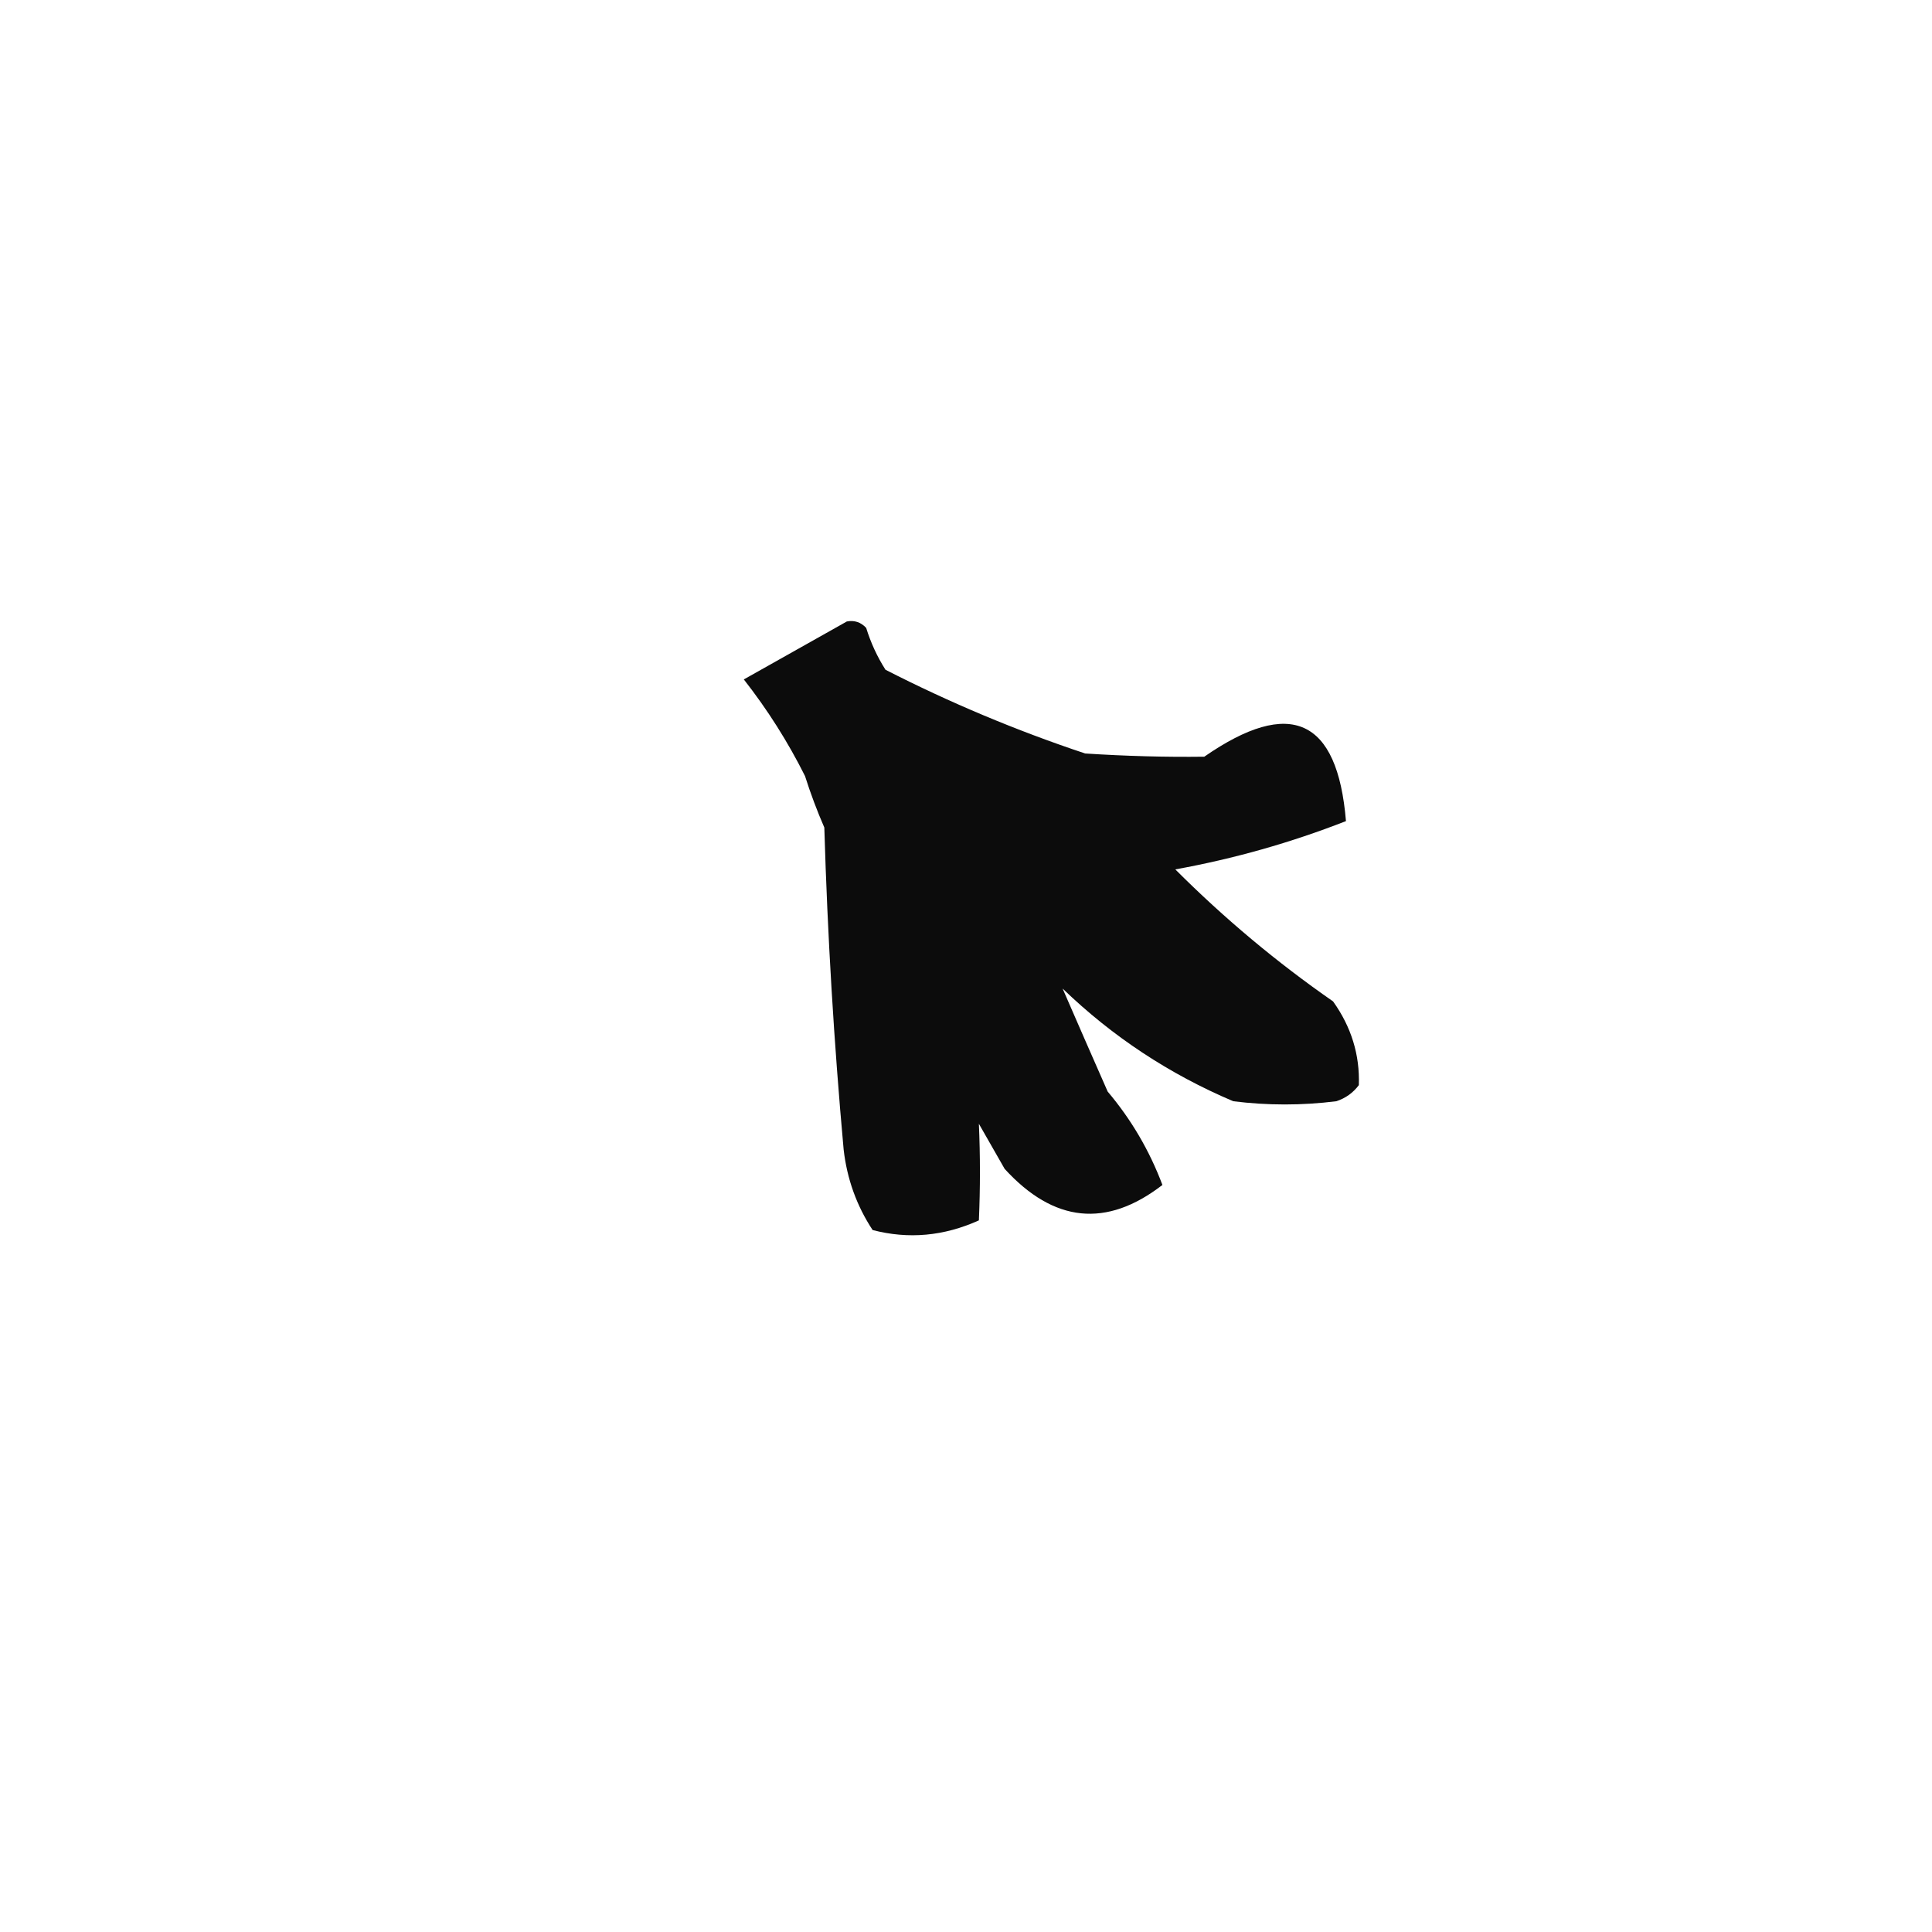 <?xml version="1.0" encoding="UTF-8"?>
<!DOCTYPE svg PUBLIC "-//W3C//DTD SVG 1.1//EN" "http://www.w3.org/Graphics/SVG/1.1/DTD/svg11.dtd">
<svg xmlns="http://www.w3.org/2000/svg" version="1.1" width="300px" height="300px" style="shape-rendering:geometricPrecision; text-rendering:geometricPrecision; image-rendering:optimizeQuality; fill-rule:evenodd; clip-rule:evenodd" xmlns:xlink="http://www.w3.org/1999/xlink">
<g><path style="opacity:0.95" fill="#000000" d="M 131.5,96.5 C 132.675,96.281 133.675,96.614 134.5,97.5C 135.214,99.811 136.214,101.978 137.5,104C 147.485,109.108 157.819,113.441 168.5,117C 174.869,117.411 181.036,117.578 187,117.5C 200.356,108.243 207.689,111.576 209,127.5C 200.447,130.848 191.614,133.348 182.5,135C 190.082,142.586 198.248,149.419 207,155.5C 209.83,159.463 211.163,163.796 211,168.5C 210.097,169.701 208.931,170.535 207.5,171C 202.167,171.667 196.833,171.667 191.5,171C 181.549,166.78 172.715,160.947 165,153.5C 167.253,158.691 169.586,164.025 172,169.5C 175.663,173.834 178.496,178.667 180.5,184C 171.811,190.703 163.644,189.869 156,181.5C 154.657,179.161 153.324,176.828 152,174.5C 152.219,179.485 152.219,184.485 152,189.5C 146.571,191.953 141.071,192.453 135.5,191C 133.023,187.238 131.523,183.071 131,178.5C 129.492,161.865 128.492,145.199 128,128.5C 126.878,125.924 125.878,123.257 125,120.5C 122.346,115.195 119.179,110.195 115.5,105.5C 120.896,102.473 126.229,99.472 131.5,96.5 Z"/></g>
</svg>
